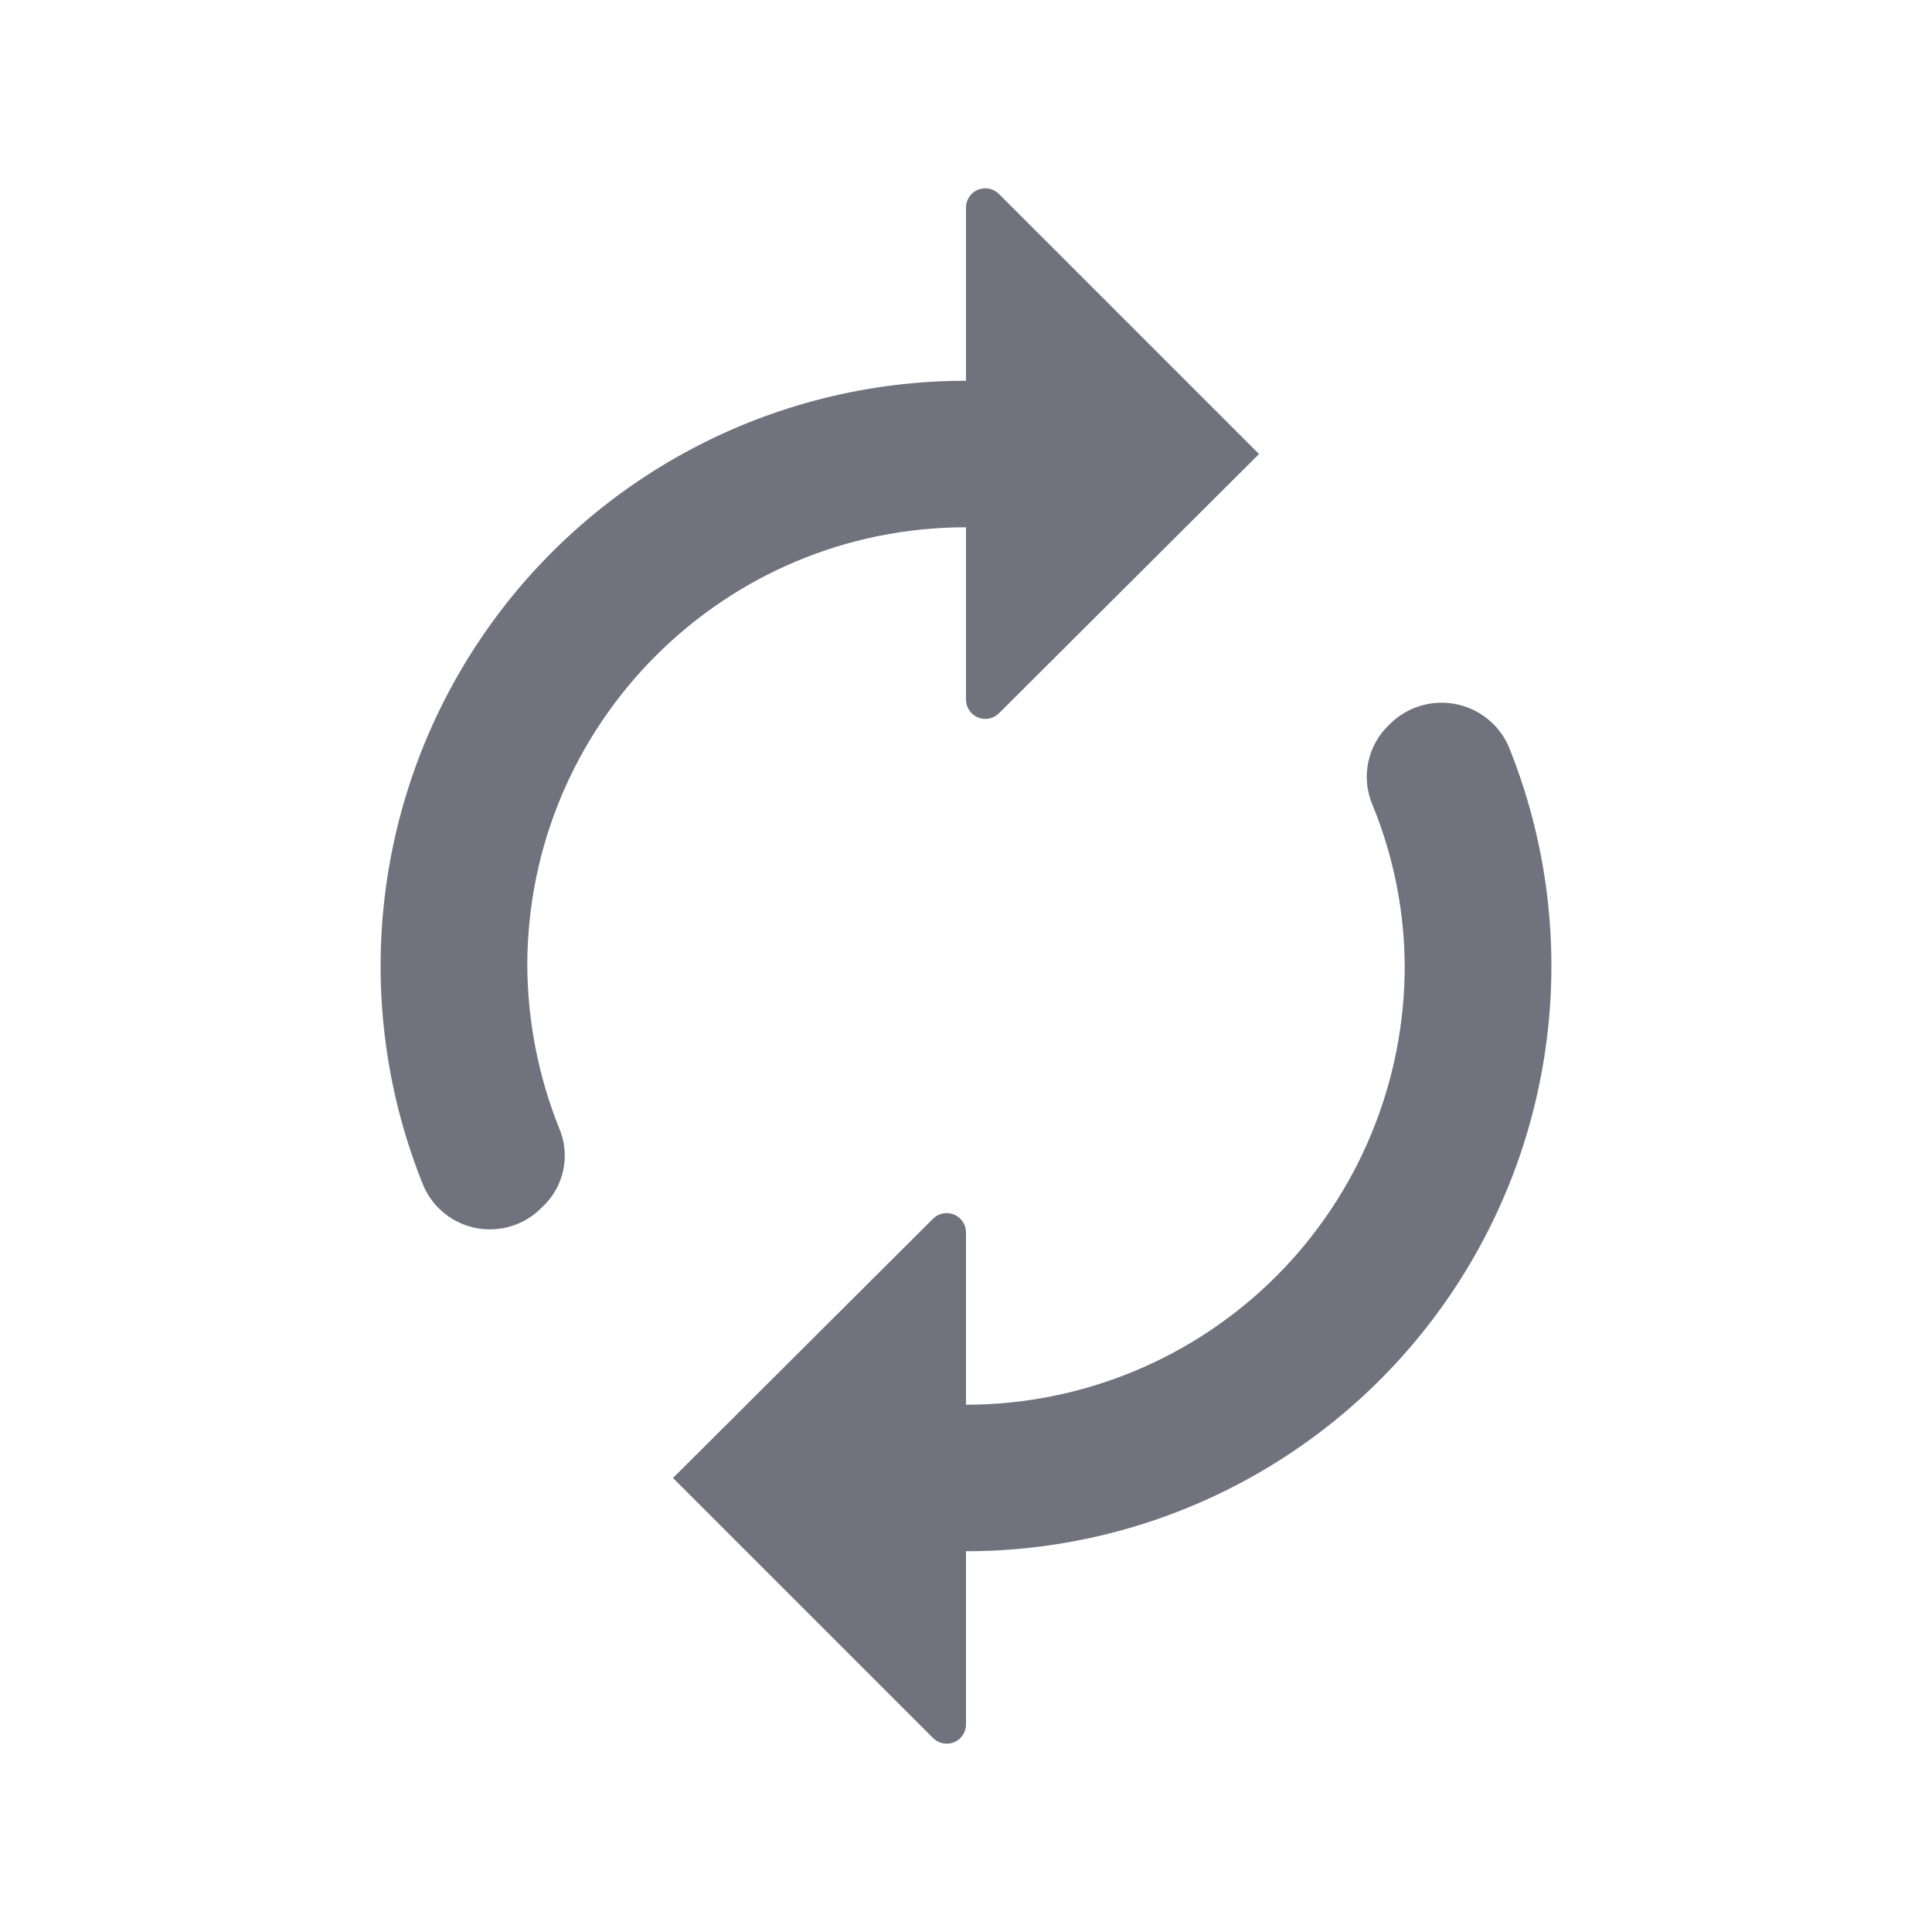 <?xml version="1.0" encoding="UTF-8"?>
<svg width="24px" height="24px" viewBox="0 0 24 24" version="1.1" xmlns="http://www.w3.org/2000/svg" xmlns:xlink="http://www.w3.org/1999/xlink">
    <!-- Generator: Sketch 53.2 (72643) - https://sketchapp.com -->
    <title>Icon/Glyph/24px/ic_twist</title>
    <desc>Created with Sketch.</desc>
    <g id="Icon/Glyph/24px/ic_twist" stroke="none" stroke-width="1" fill="none" fill-rule="evenodd">
        <g>
            <rect id="Bound" x="0" y="0" width="24" height="24"></rect>
            <path d="M12,6.55 L12,8.69 C12,8.787 12.058,8.875 12.148,8.912 C12.238,8.95 12.341,8.929 12.41,8.86 L15.64,5.64 L12.41,2.41 C12.34,2.34 12.234,2.32 12.143,2.359 C12.052,2.399 11.996,2.491 12,2.59 L12,4.73 C9.582,4.729 7.321,5.931 5.969,7.937 C4.618,9.942 4.352,12.489 5.26,14.73 C5.379,15.005 5.628,15.203 5.923,15.257 C6.218,15.311 6.521,15.215 6.73,15 L6.73,15 C7.009,14.747 7.094,14.344 6.94,14 C6.687,13.363 6.555,12.685 6.55,12 C6.55,8.99 8.99,6.55 12,6.55 L12,6.55 Z M17.26,9 L17.26,9 C16.987,9.256 16.903,9.656 17.05,10 C17.311,10.635 17.446,11.314 17.45,12 C17.45,13.445 16.876,14.832 15.854,15.854 C14.832,16.876 13.445,17.45 12,17.45 L12,15.31 C12,15.213 11.942,15.125 11.852,15.088 C11.762,15.05 11.659,15.071 11.59,15.14 L8.36,18.36 L11.59,21.59 C11.66,21.66 11.766,21.68 11.857,21.641 C11.948,21.601 12.004,21.509 12,21.41 L12,19.27 C14.418,19.271 16.679,18.069 18.031,16.063 C19.382,14.058 19.648,11.511 18.74,9.27 C18.618,8.995 18.368,8.798 18.071,8.744 C17.775,8.69 17.471,8.786 17.26,9 L17.26,9 Z" id="Icon" fill="#70727D" fill-rule="nonzero"></path>
        </g>
    </g>
</svg>